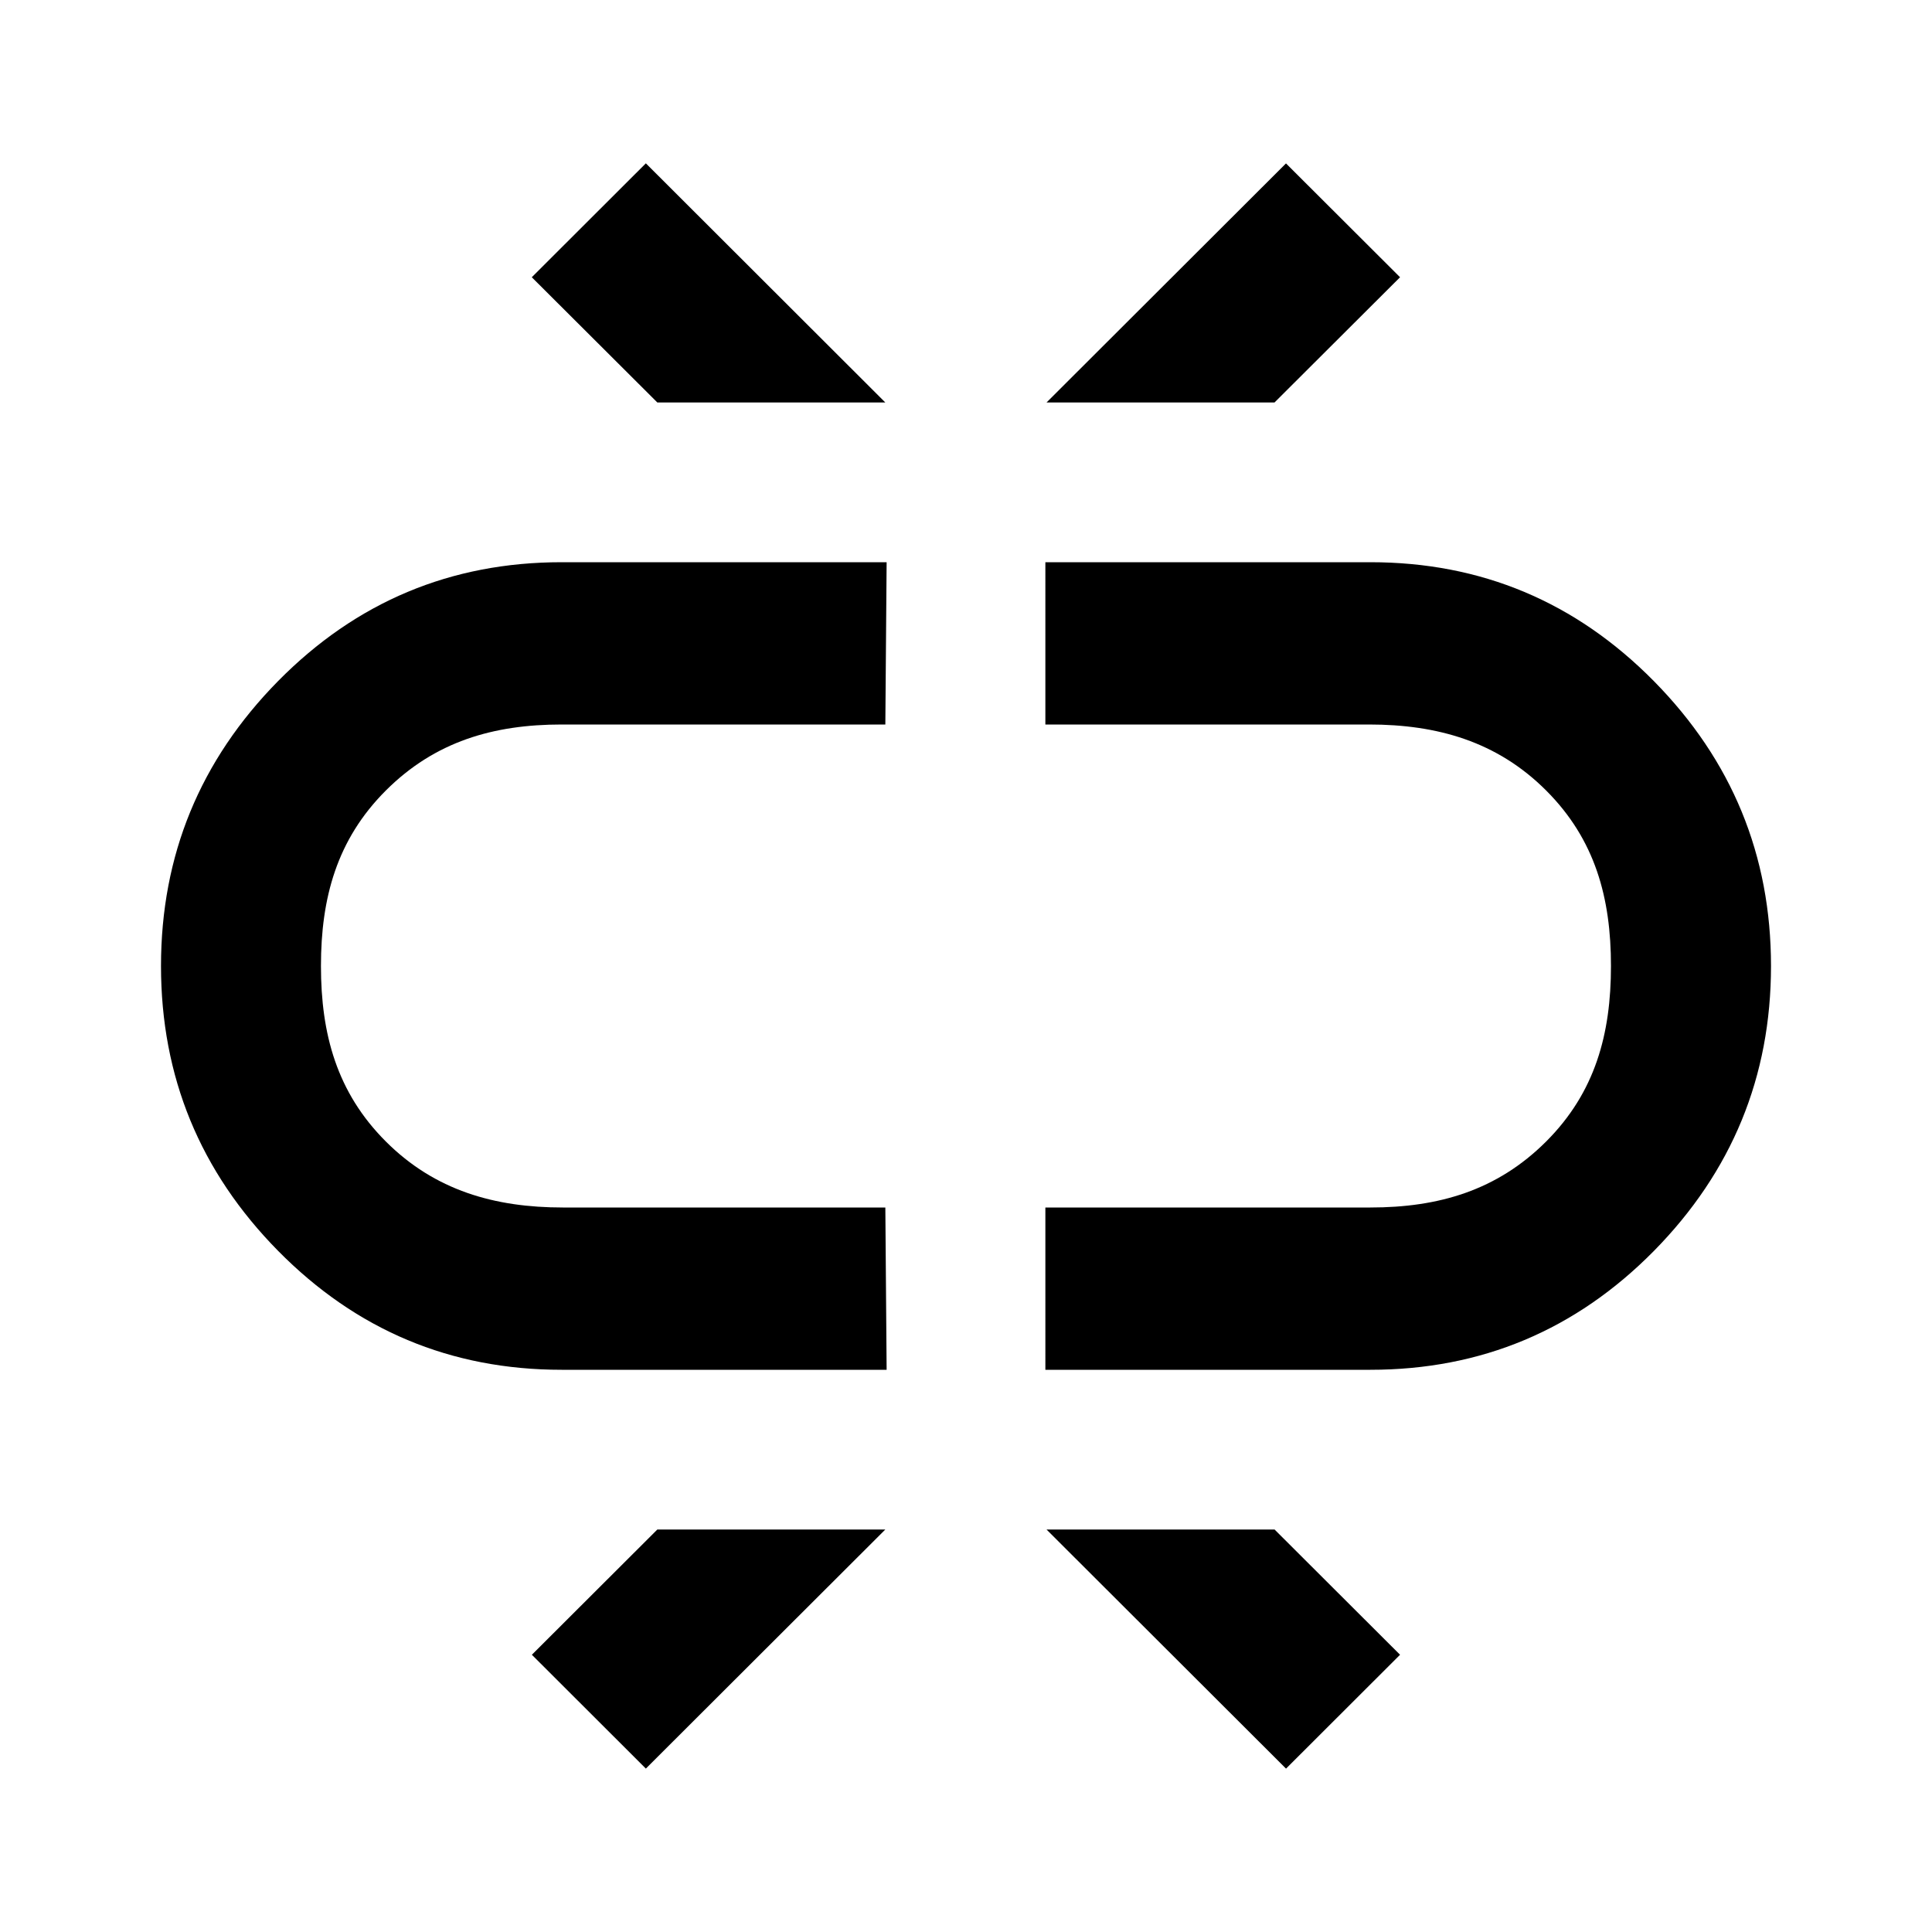 <svg xmlns="http://www.w3.org/2000/svg" width="24" height="24" fill="currentColor" viewBox="0 0 24 24">
  <path d="m8.166 5-1.56-1.556 1.417-1.415L10.998 5H8.166ZM13 5l2.975-2.97 1.417 1.414L15.832 5H13Zm4.023 1.984c1.378 0 2.551.493 3.522 1.477C21.515 9.445 22 10.625 22 12s-.485 2.555-1.455 3.54c-.97.983-2.144 1.476-3.522 1.476h-4.037V15h4.037c.846 0 1.573-.21 2.184-.82.61-.61.805-1.336.805-2.18 0-.844-.195-1.57-.805-2.18-.61-.61-1.354-.82-2.2-.82h-4.021V6.984h4.037ZM3.987 12c0 .844.196 1.57.806 2.18.61.61 1.354.82 2.2.82h4.005l.016 2.016H6.977c-1.378 0-2.551-.493-3.522-1.477C2.485 14.555 2 13.375 2 12s.485-2.555 1.455-3.54c.97-.983 2.144-1.476 3.522-1.476h4.037L10.998 9H6.977c-.846 0-1.573.21-2.184.82-.61.61-.806 1.336-.806 2.18Zm2.62 8.556L8.166 19h2.832l-2.975 2.97-1.416-1.414Zm9.368 1.414L13 19h2.833l1.559 1.556-1.417 1.415Z"/>
</svg>
